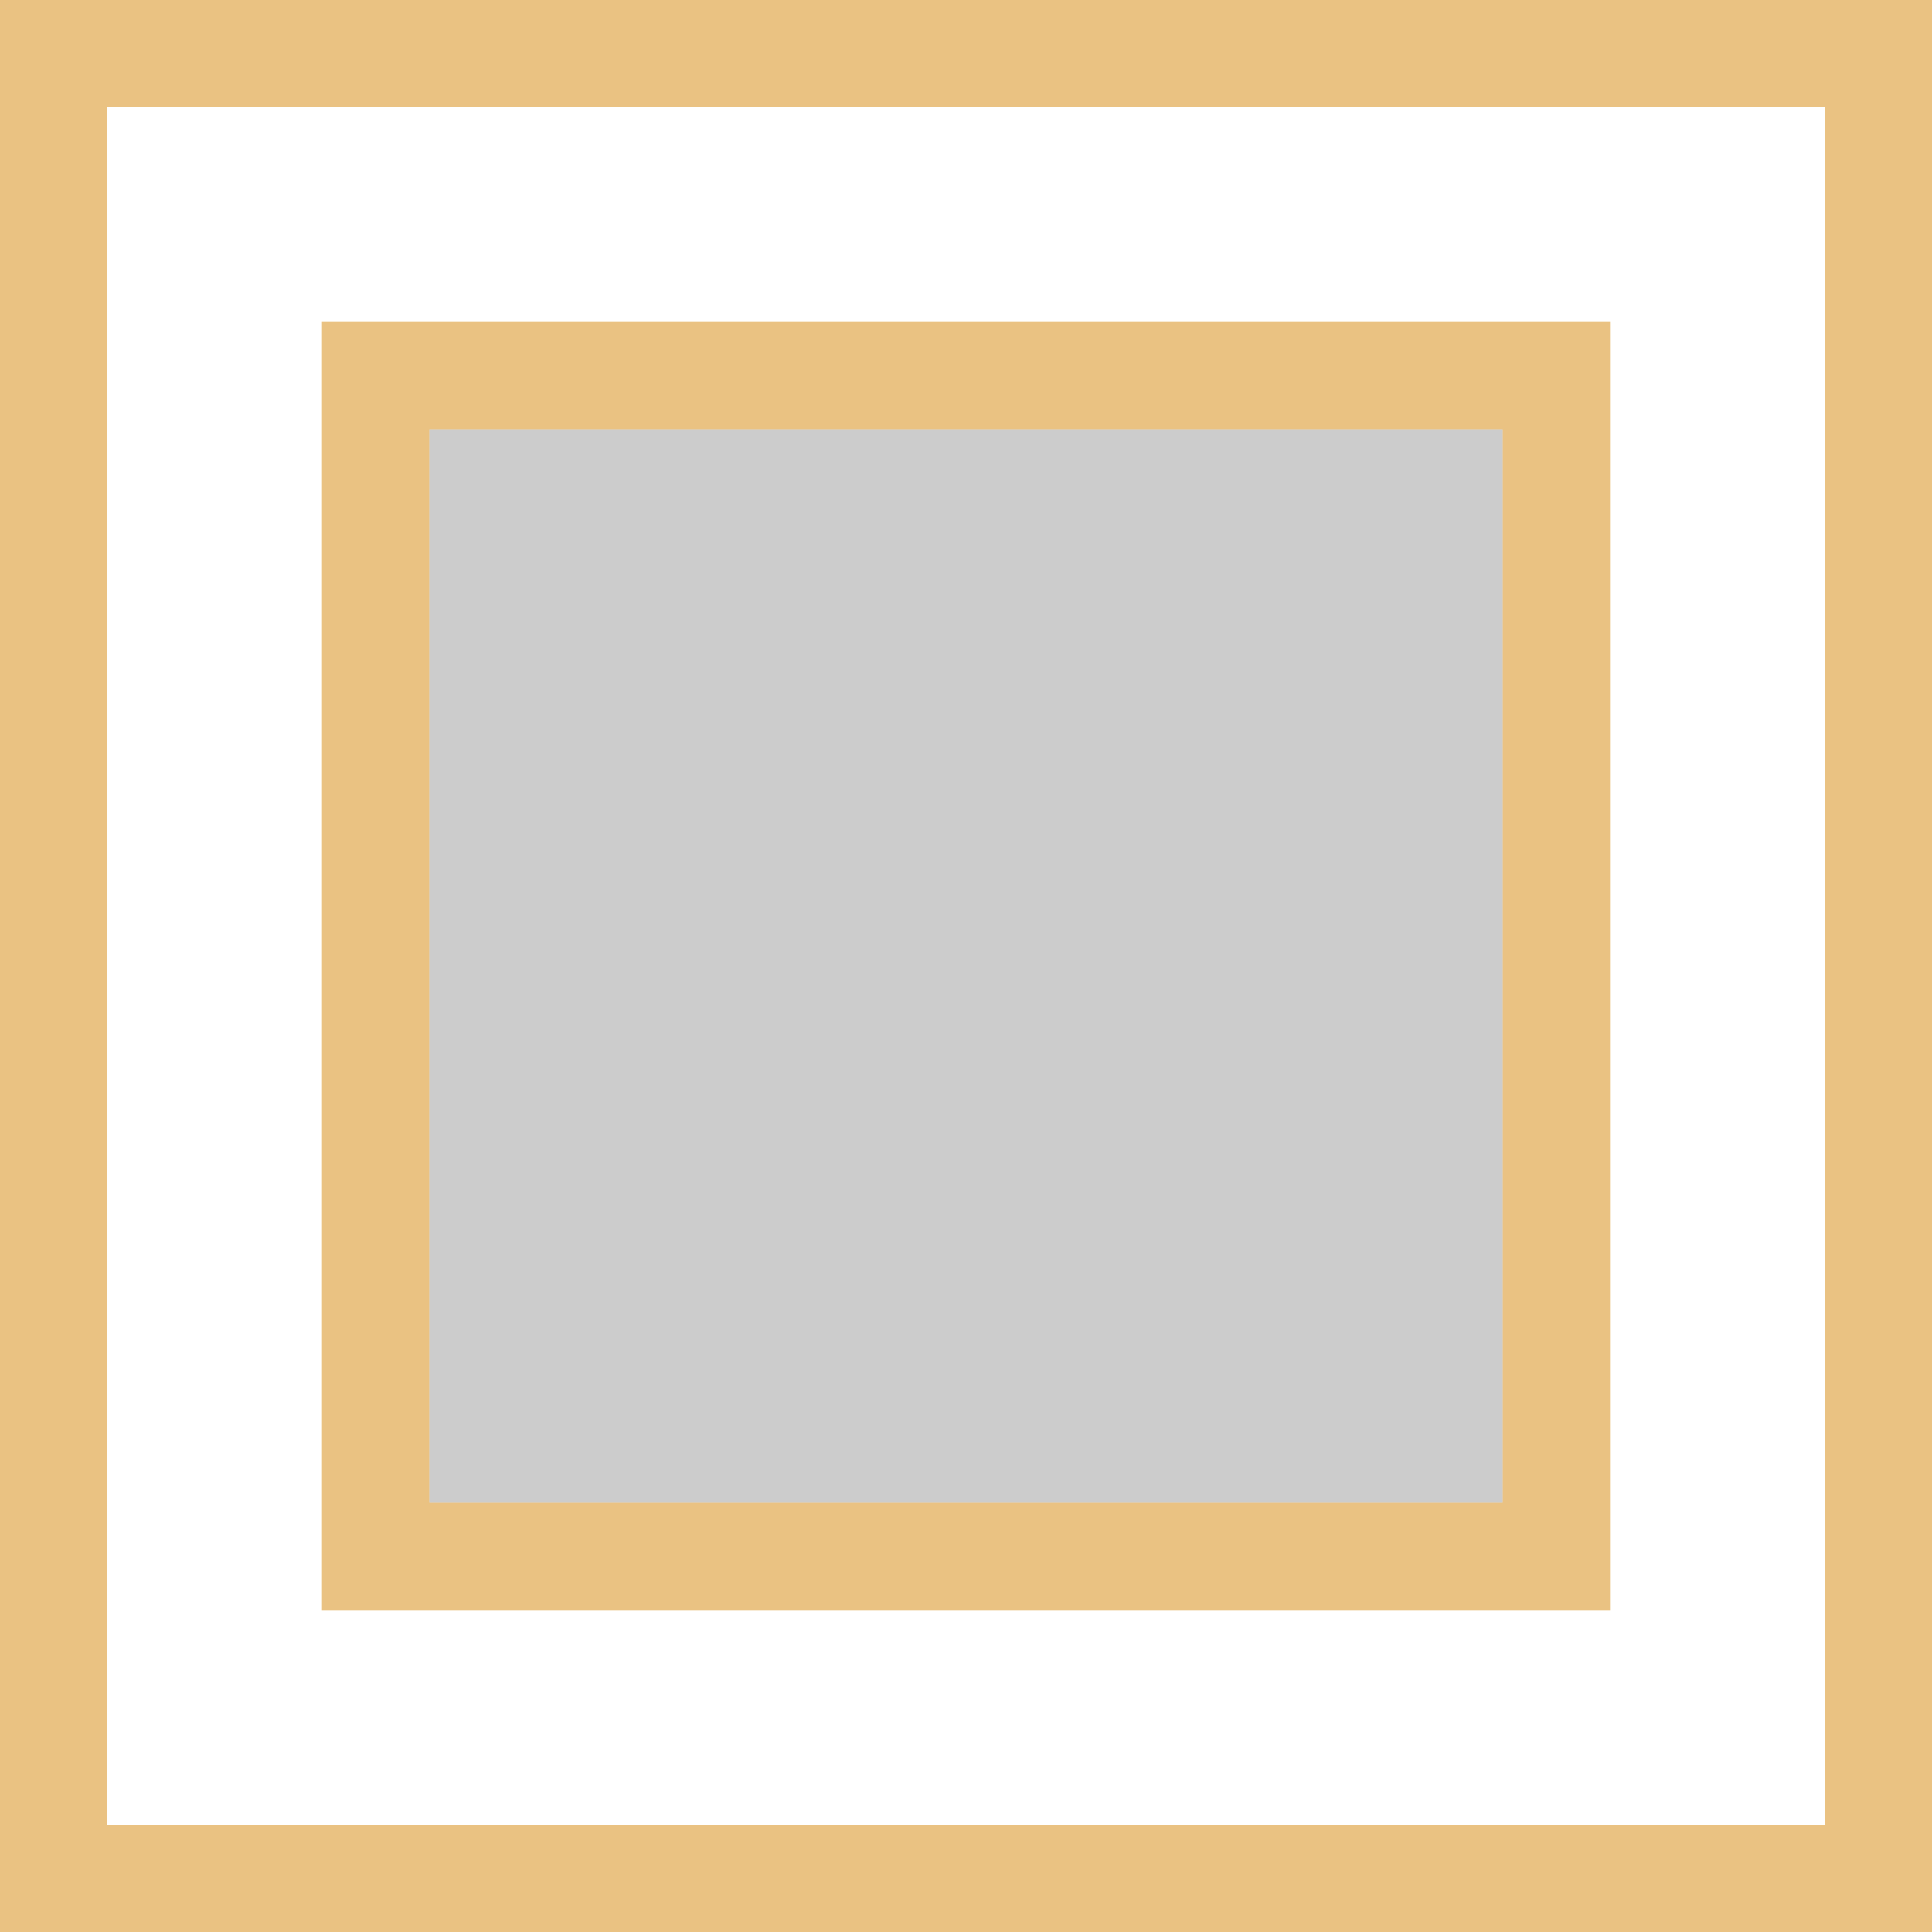 <svg viewBox="0 0 18 18" xmlns="http://www.w3.org/2000/svg">
  <path
     style="fill:#ffffff"
     d="M 0 0 L 0 18 L 18 18 L 18 0 L 0 0 z " />
  <path
     style="fill:#eac282"
     d="M 0 0 L 0 18 L 18 18 L 18 0 L 0 0 z M 1 1 L 17 1 L 17 3 L 17 15 L 17 17 L 1 17 L 1 15 L 1 3 L 1 1 z M 3 3 L 3 15 L 15 15 L 15 3 L 3 3 z M 4 4 L 14 4 L 14 14 L 4 14 L 4 4 z " />
  <path
     d="M 4 4 L 4 14 L 14 14 L 14 4 L 4 4 z "
     style="fill:#808080;opacity:0.4" />
</svg>
